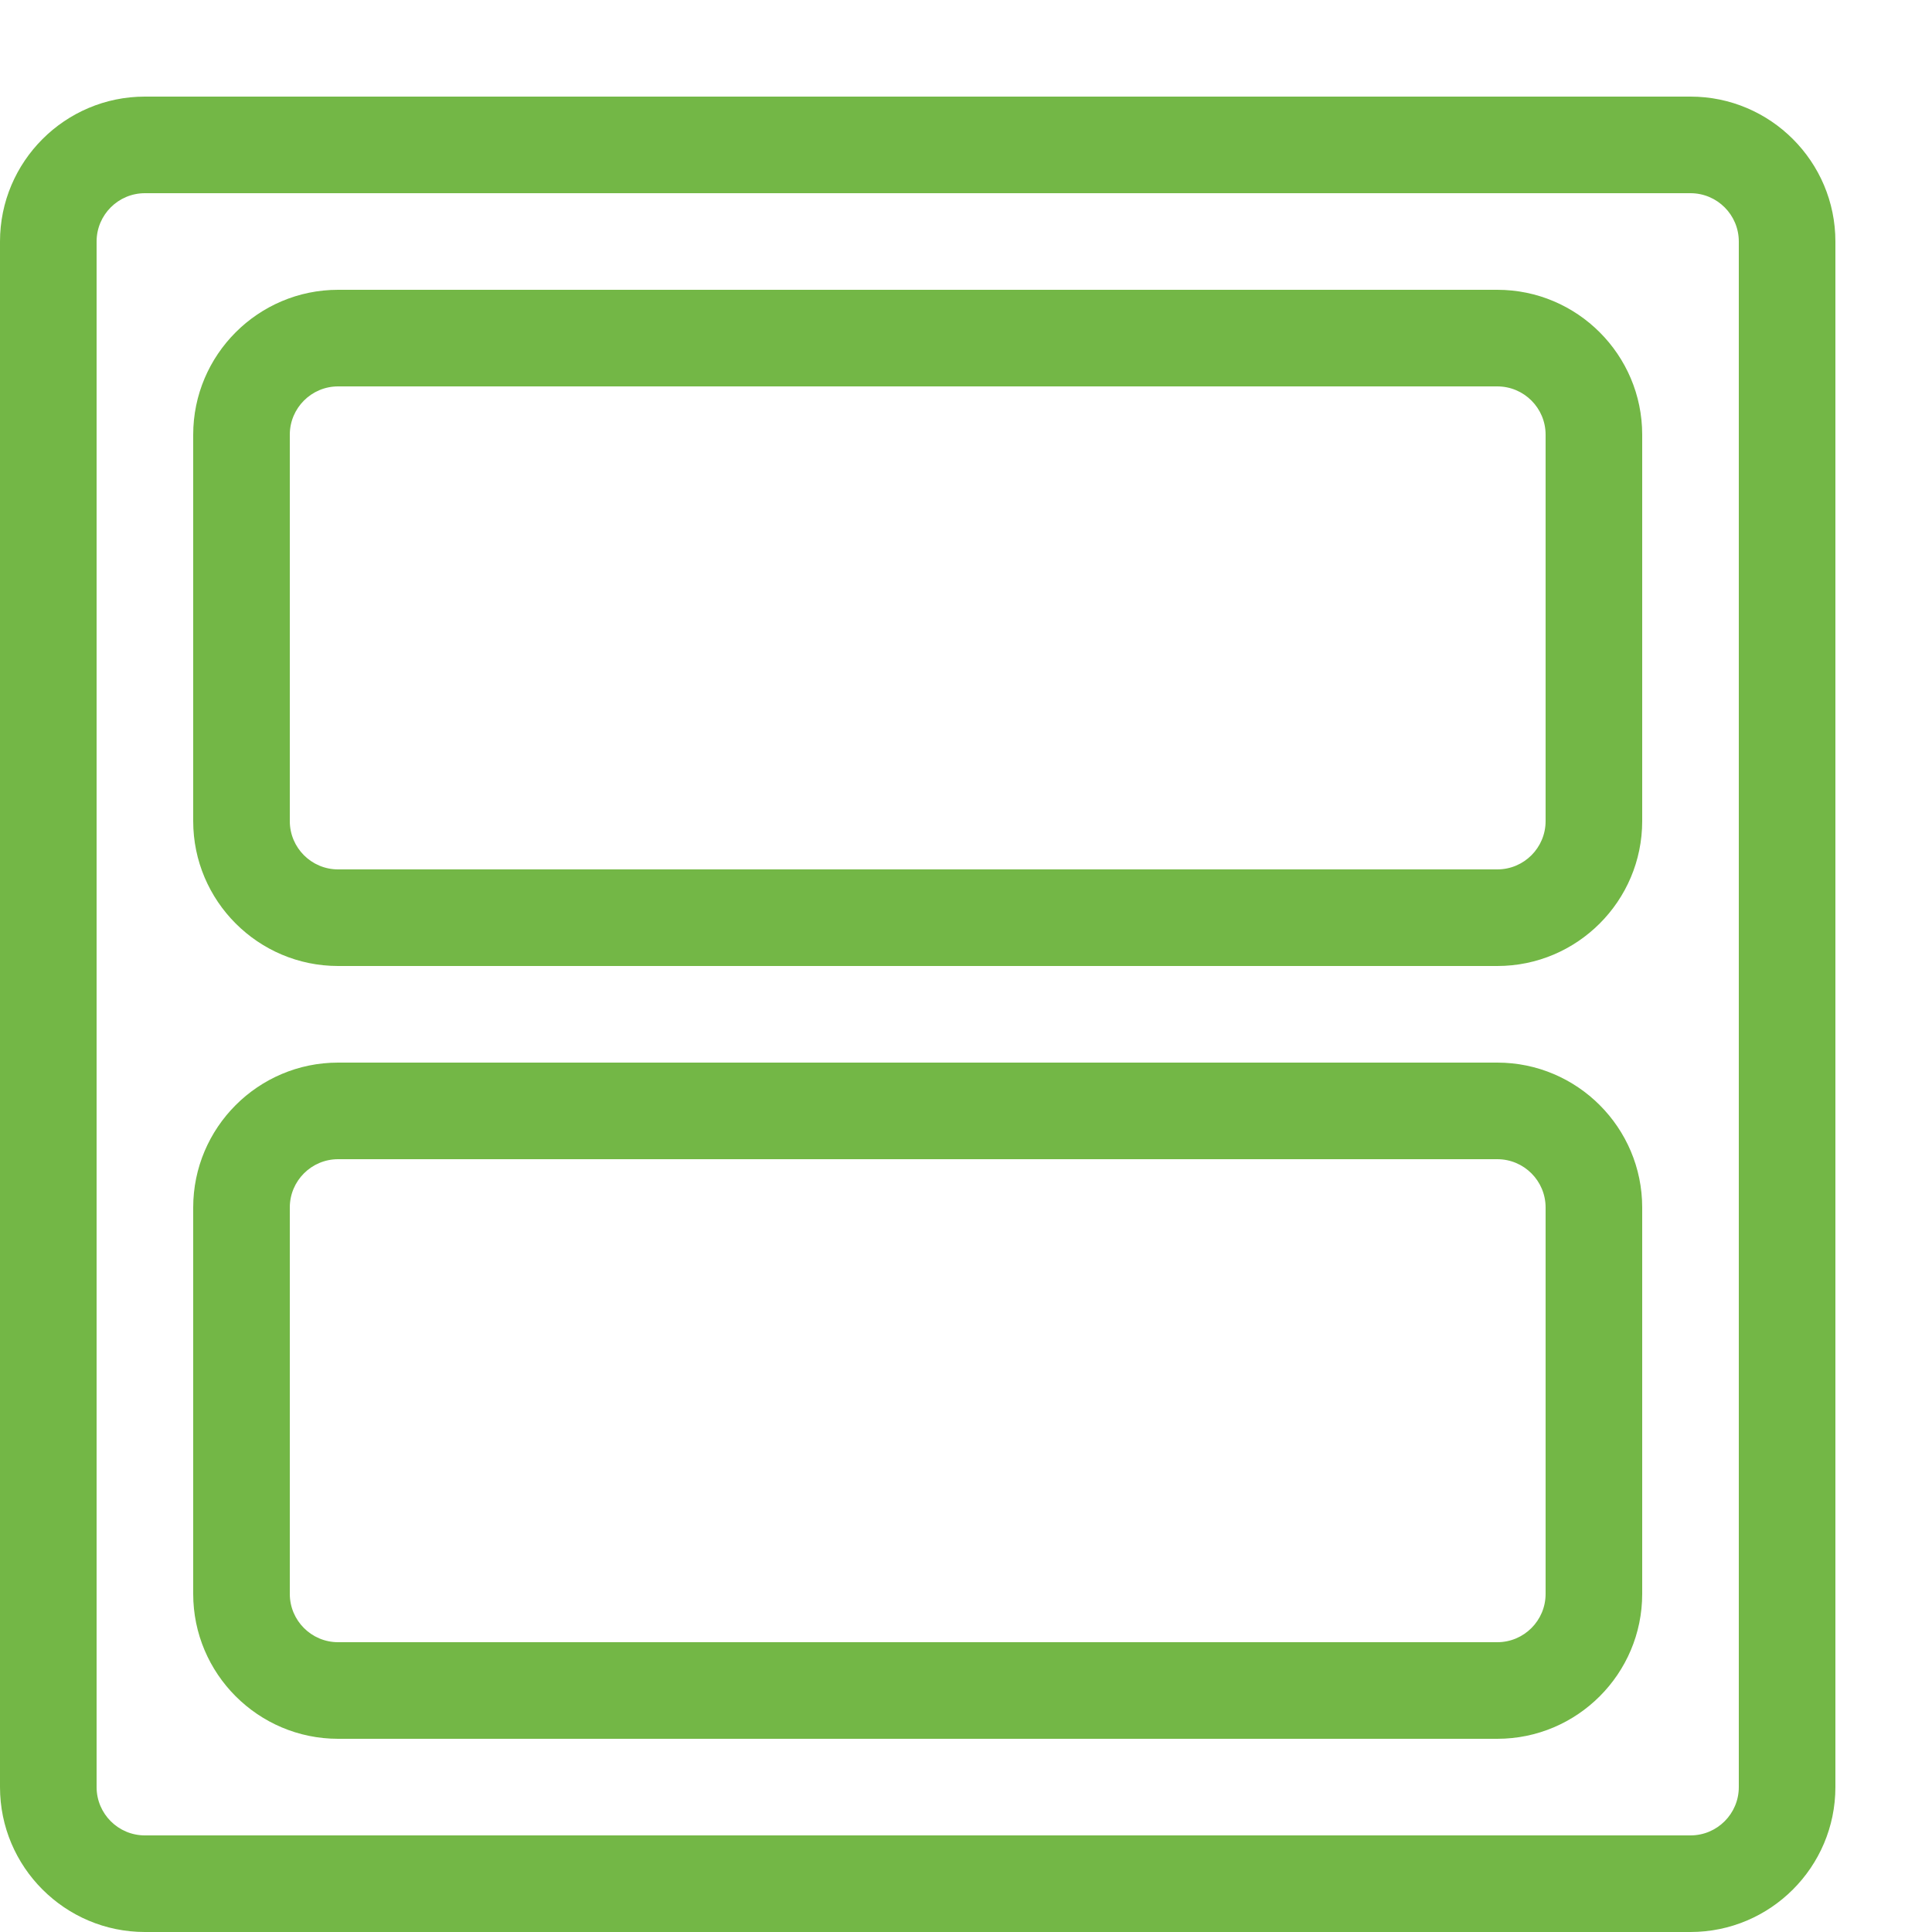 <!-- Generated by IcoMoon.io -->
<svg version="1.1" xmlns="http://www.w3.org/2000/svg" width="20" height="20" viewBox="0 0 20 20">
<title>drawers</title>
<path fill="#73b746" d="M15.5 10h-12c-0.827 0-1.5-0.673-1.5-1.5v-4c0-0.827 0.673-1.5 1.5-1.5h12c0.827 0 1.5 0.673 1.5 1.5v4c0 0.827-0.673 1.5-1.5 1.5zM3.5 4c-0.276 0-0.5 0.224-0.5 0.5v4c0 0.276 0.224 0.5 0.5 0.5h12c0.276 0 0.5-0.224 0.5-0.5v-4c0-0.276-0.224-0.5-0.5-0.5h-12z"></path>
<path fill="#73b746" d="M15.5 18h-12c-0.827 0-1.5-0.673-1.5-1.5v-4c0-0.827 0.673-1.5 1.5-1.5h12c0.827 0 1.5 0.673 1.5 1.5v4c0 0.827-0.673 1.5-1.5 1.5zM3.5 12c-0.276 0-0.5 0.224-0.5 0.5v4c0 0.276 0.224 0.5 0.5 0.5h12c0.276 0 0.5-0.224 0.5-0.5v-4c0-0.276-0.224-0.5-0.5-0.5h-12z"></path>
<path fill="#73b746" d="M17.5 20h-16c-0.827 0-1.5-0.673-1.5-1.5v-16c0-0.827 0.673-1.5 1.5-1.5h16c0.827 0 1.5 0.673 1.5 1.5v16c0 0.827-0.673 1.5-1.5 1.5zM1.5 2c-0.276 0-0.5 0.224-0.5 0.5v16c0 0.276 0.224 0.5 0.5 0.5h16c0.276 0 0.5-0.224 0.5-0.5v-16c0-0.276-0.224-0.5-0.5-0.5h-16z"></path>
</svg>
